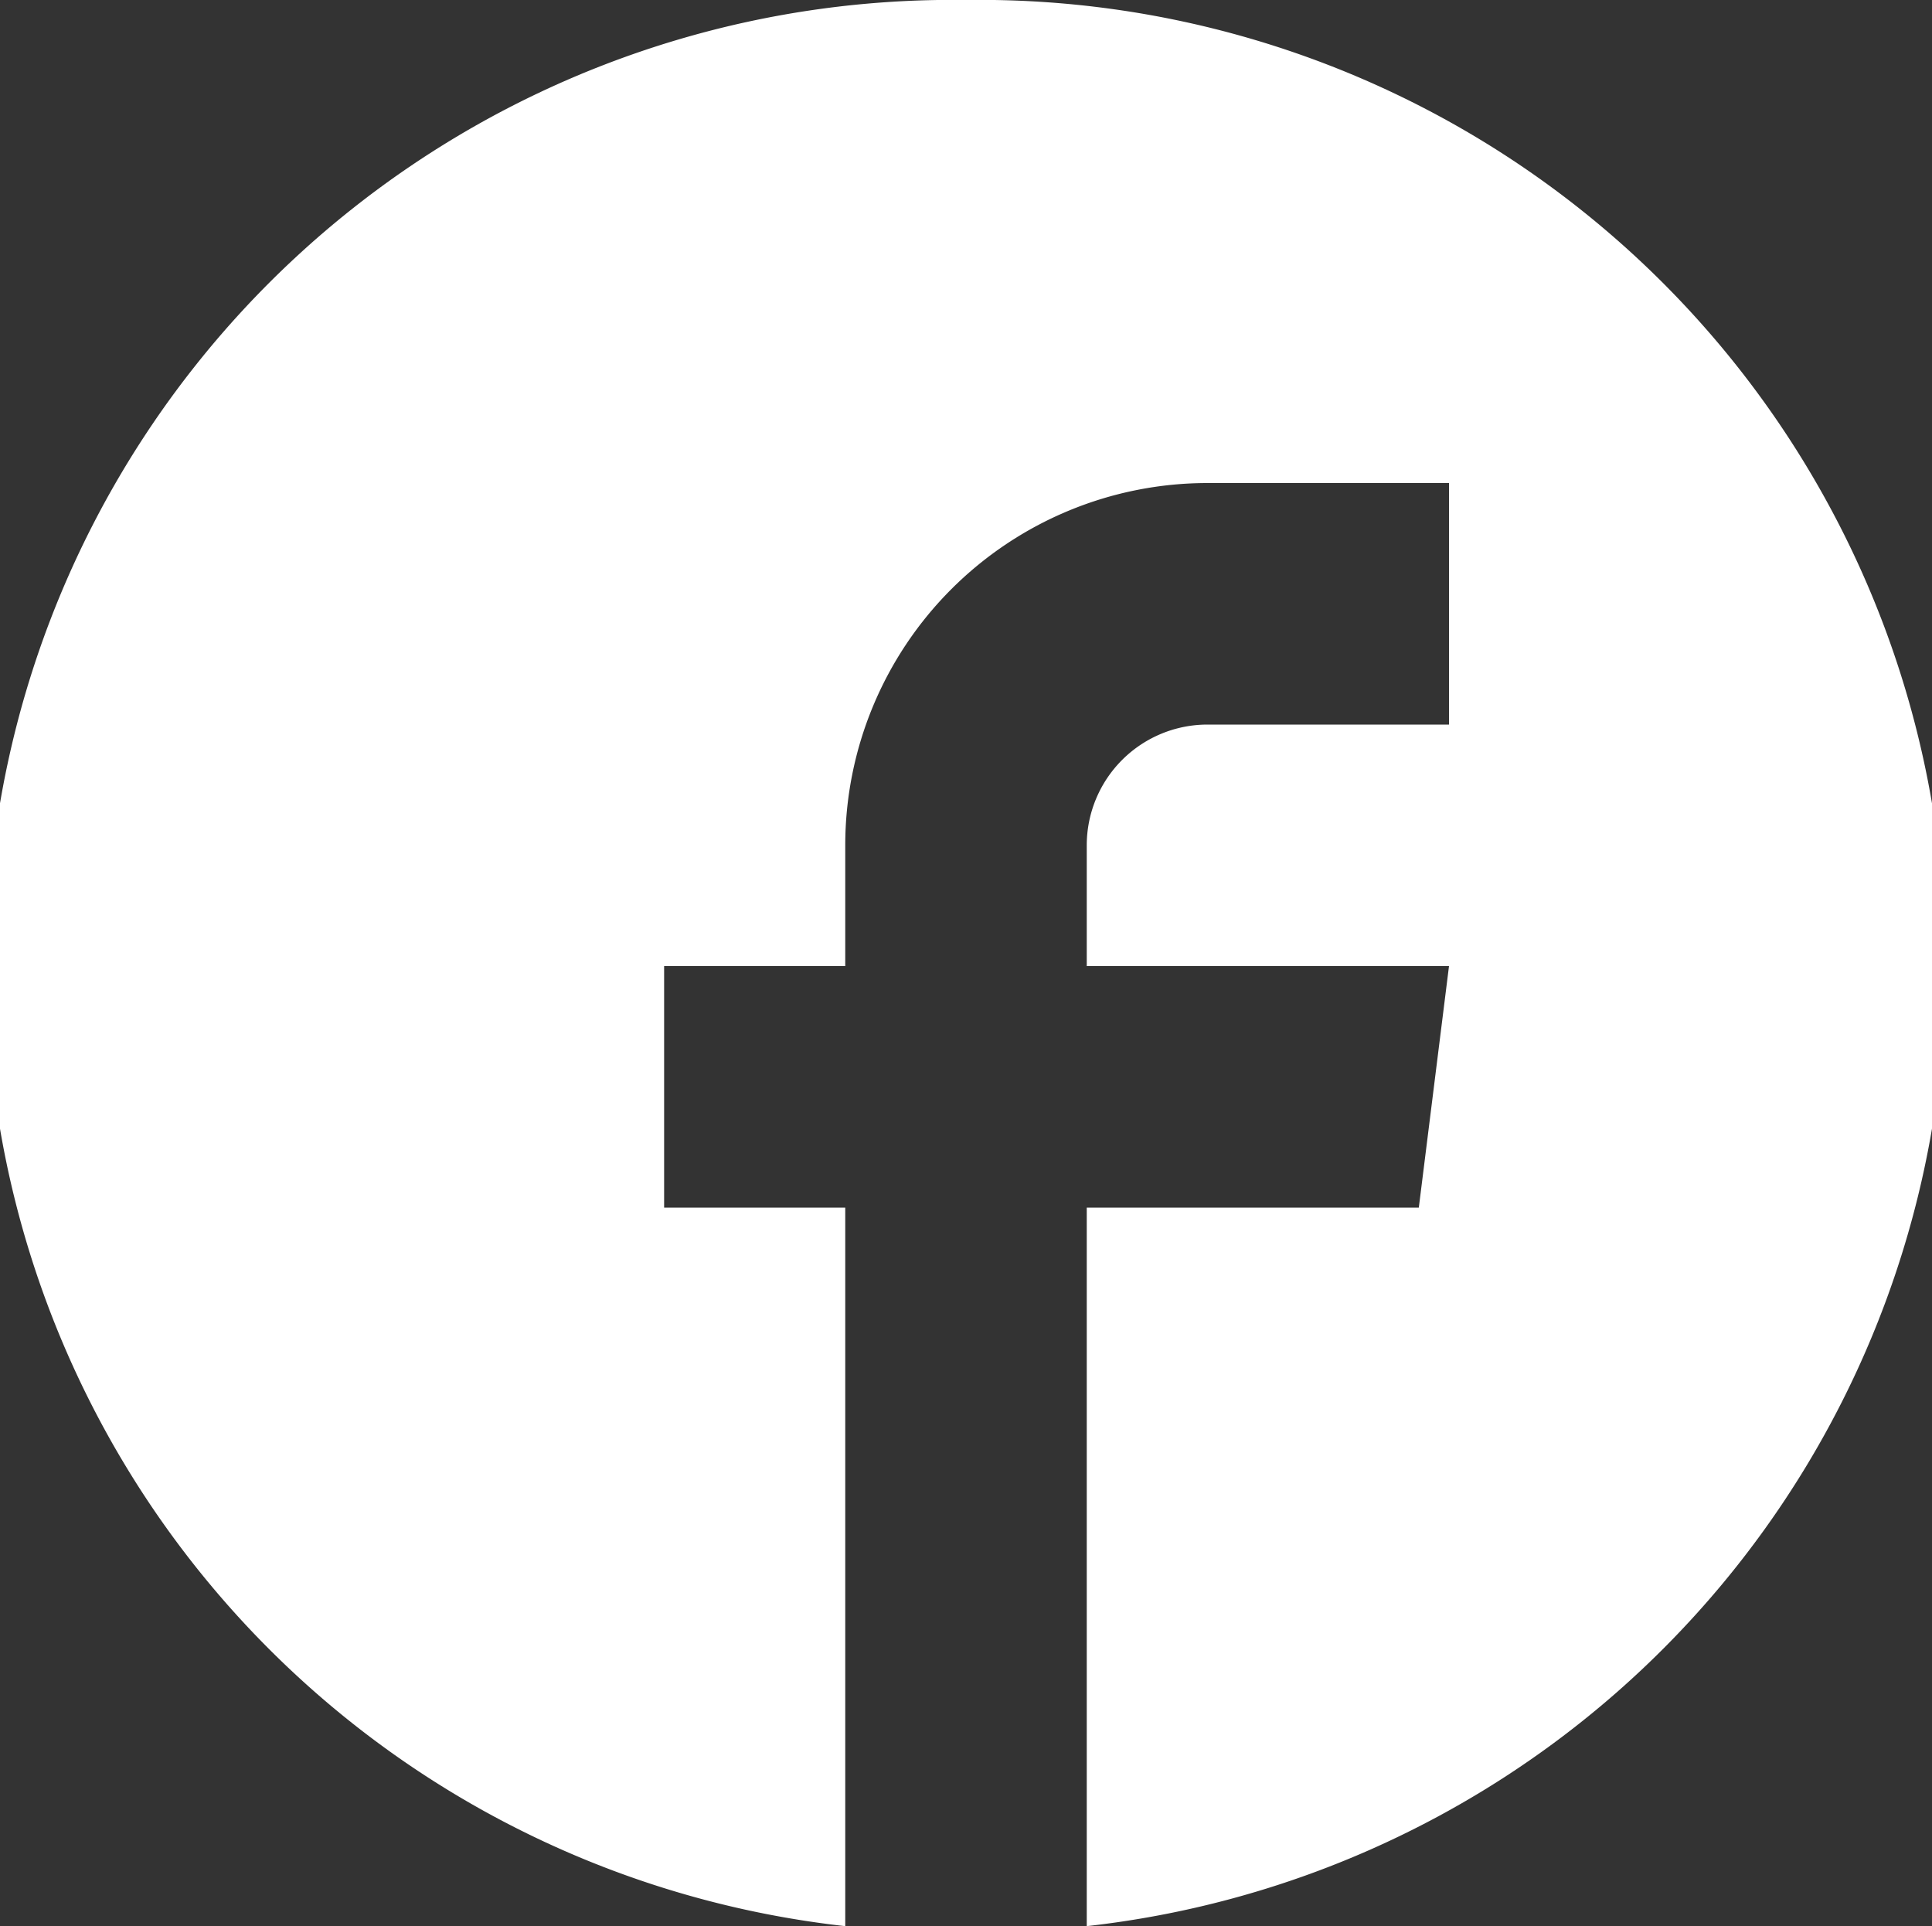 <svg xmlns="http://www.w3.org/2000/svg" viewBox="0 0 32 31.9"><rect x="0" y="0" width="32" height="31.9" fill="#333333" stroke="none"/><defs><style>.cls-1{fill:#fff}</style></defs><title>icon-snav-06</title><g id="レイヤー_2" data-name="レイヤー 2"><path class="cls-1" d="M16 0a16 16 0 0 1 2 31.9V20h5.5l.5-4h-6v-2a2 2 0 0 1 2-2h4V8h-4a6 6 0 0 0-6 6v2h-3v4h3v11.9A16 16 0 0 1 16 0z" id="レイヤー_1-2" data-name="レイヤー 1"/></g></svg>